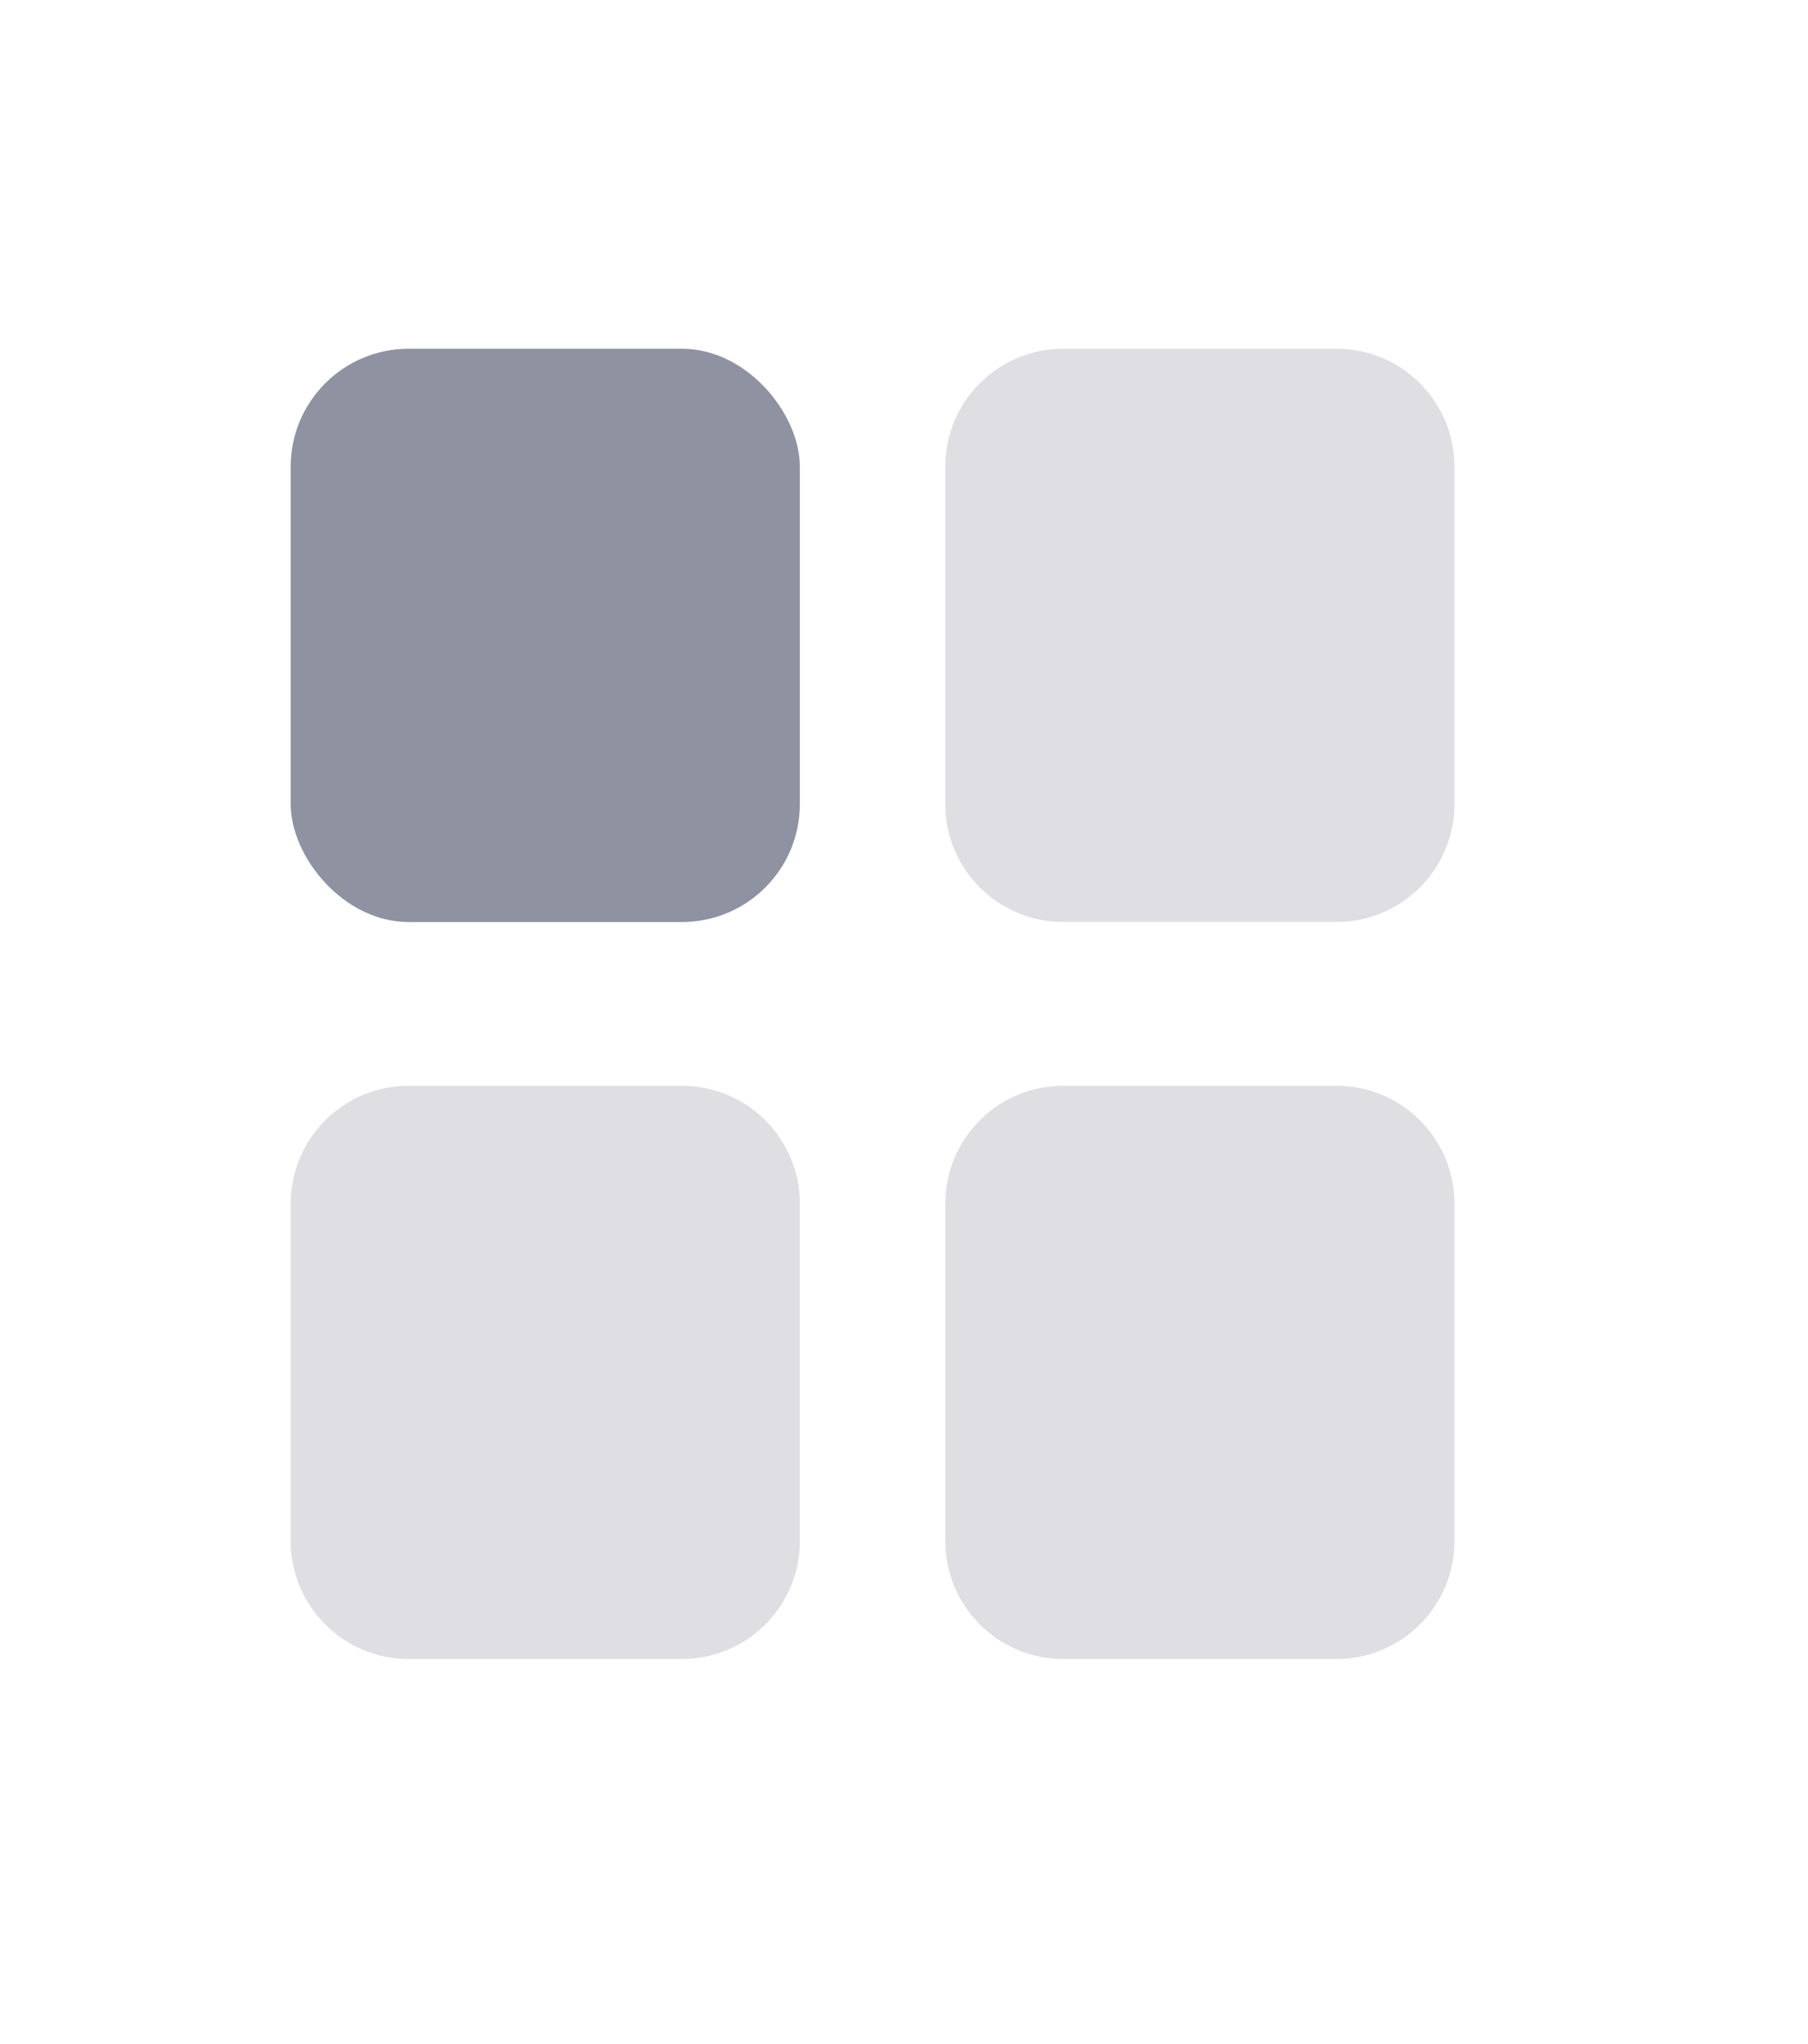 <svg xmlns="http://www.w3.org/2000/svg" width="23" height="26" viewBox="0 0 23 26" fill="none">
<rect x="3.698" y="4.436" width="6.477" height="7.292" rx="1.5" fill="#8F92A1"/>
<path opacity="0.3" fill-rule="evenodd" clip-rule="evenodd" d="M12.025 5.936C12.025 5.107 12.697 4.436 13.525 4.436H17.002C17.831 4.436 18.502 5.107 18.502 5.936V10.227C18.502 11.056 17.831 11.727 17.002 11.727H13.525C12.697 11.727 12.025 11.056 12.025 10.227V5.936ZM3.698 15.311C3.698 14.482 4.37 13.811 5.198 13.811H8.675C9.503 13.811 10.175 14.482 10.175 15.311V19.602C10.175 20.431 9.503 21.102 8.675 21.102H5.198C4.37 21.102 3.698 20.431 3.698 19.602V15.311ZM13.526 13.811C12.697 13.811 12.026 14.482 12.026 15.311V19.602C12.026 20.431 12.697 21.102 13.526 21.102H17.002C17.831 21.102 18.502 20.431 18.502 19.602V15.311C18.502 14.482 17.831 13.811 17.002 13.811H13.526Z" fill="#8F92A1"/>
</svg>